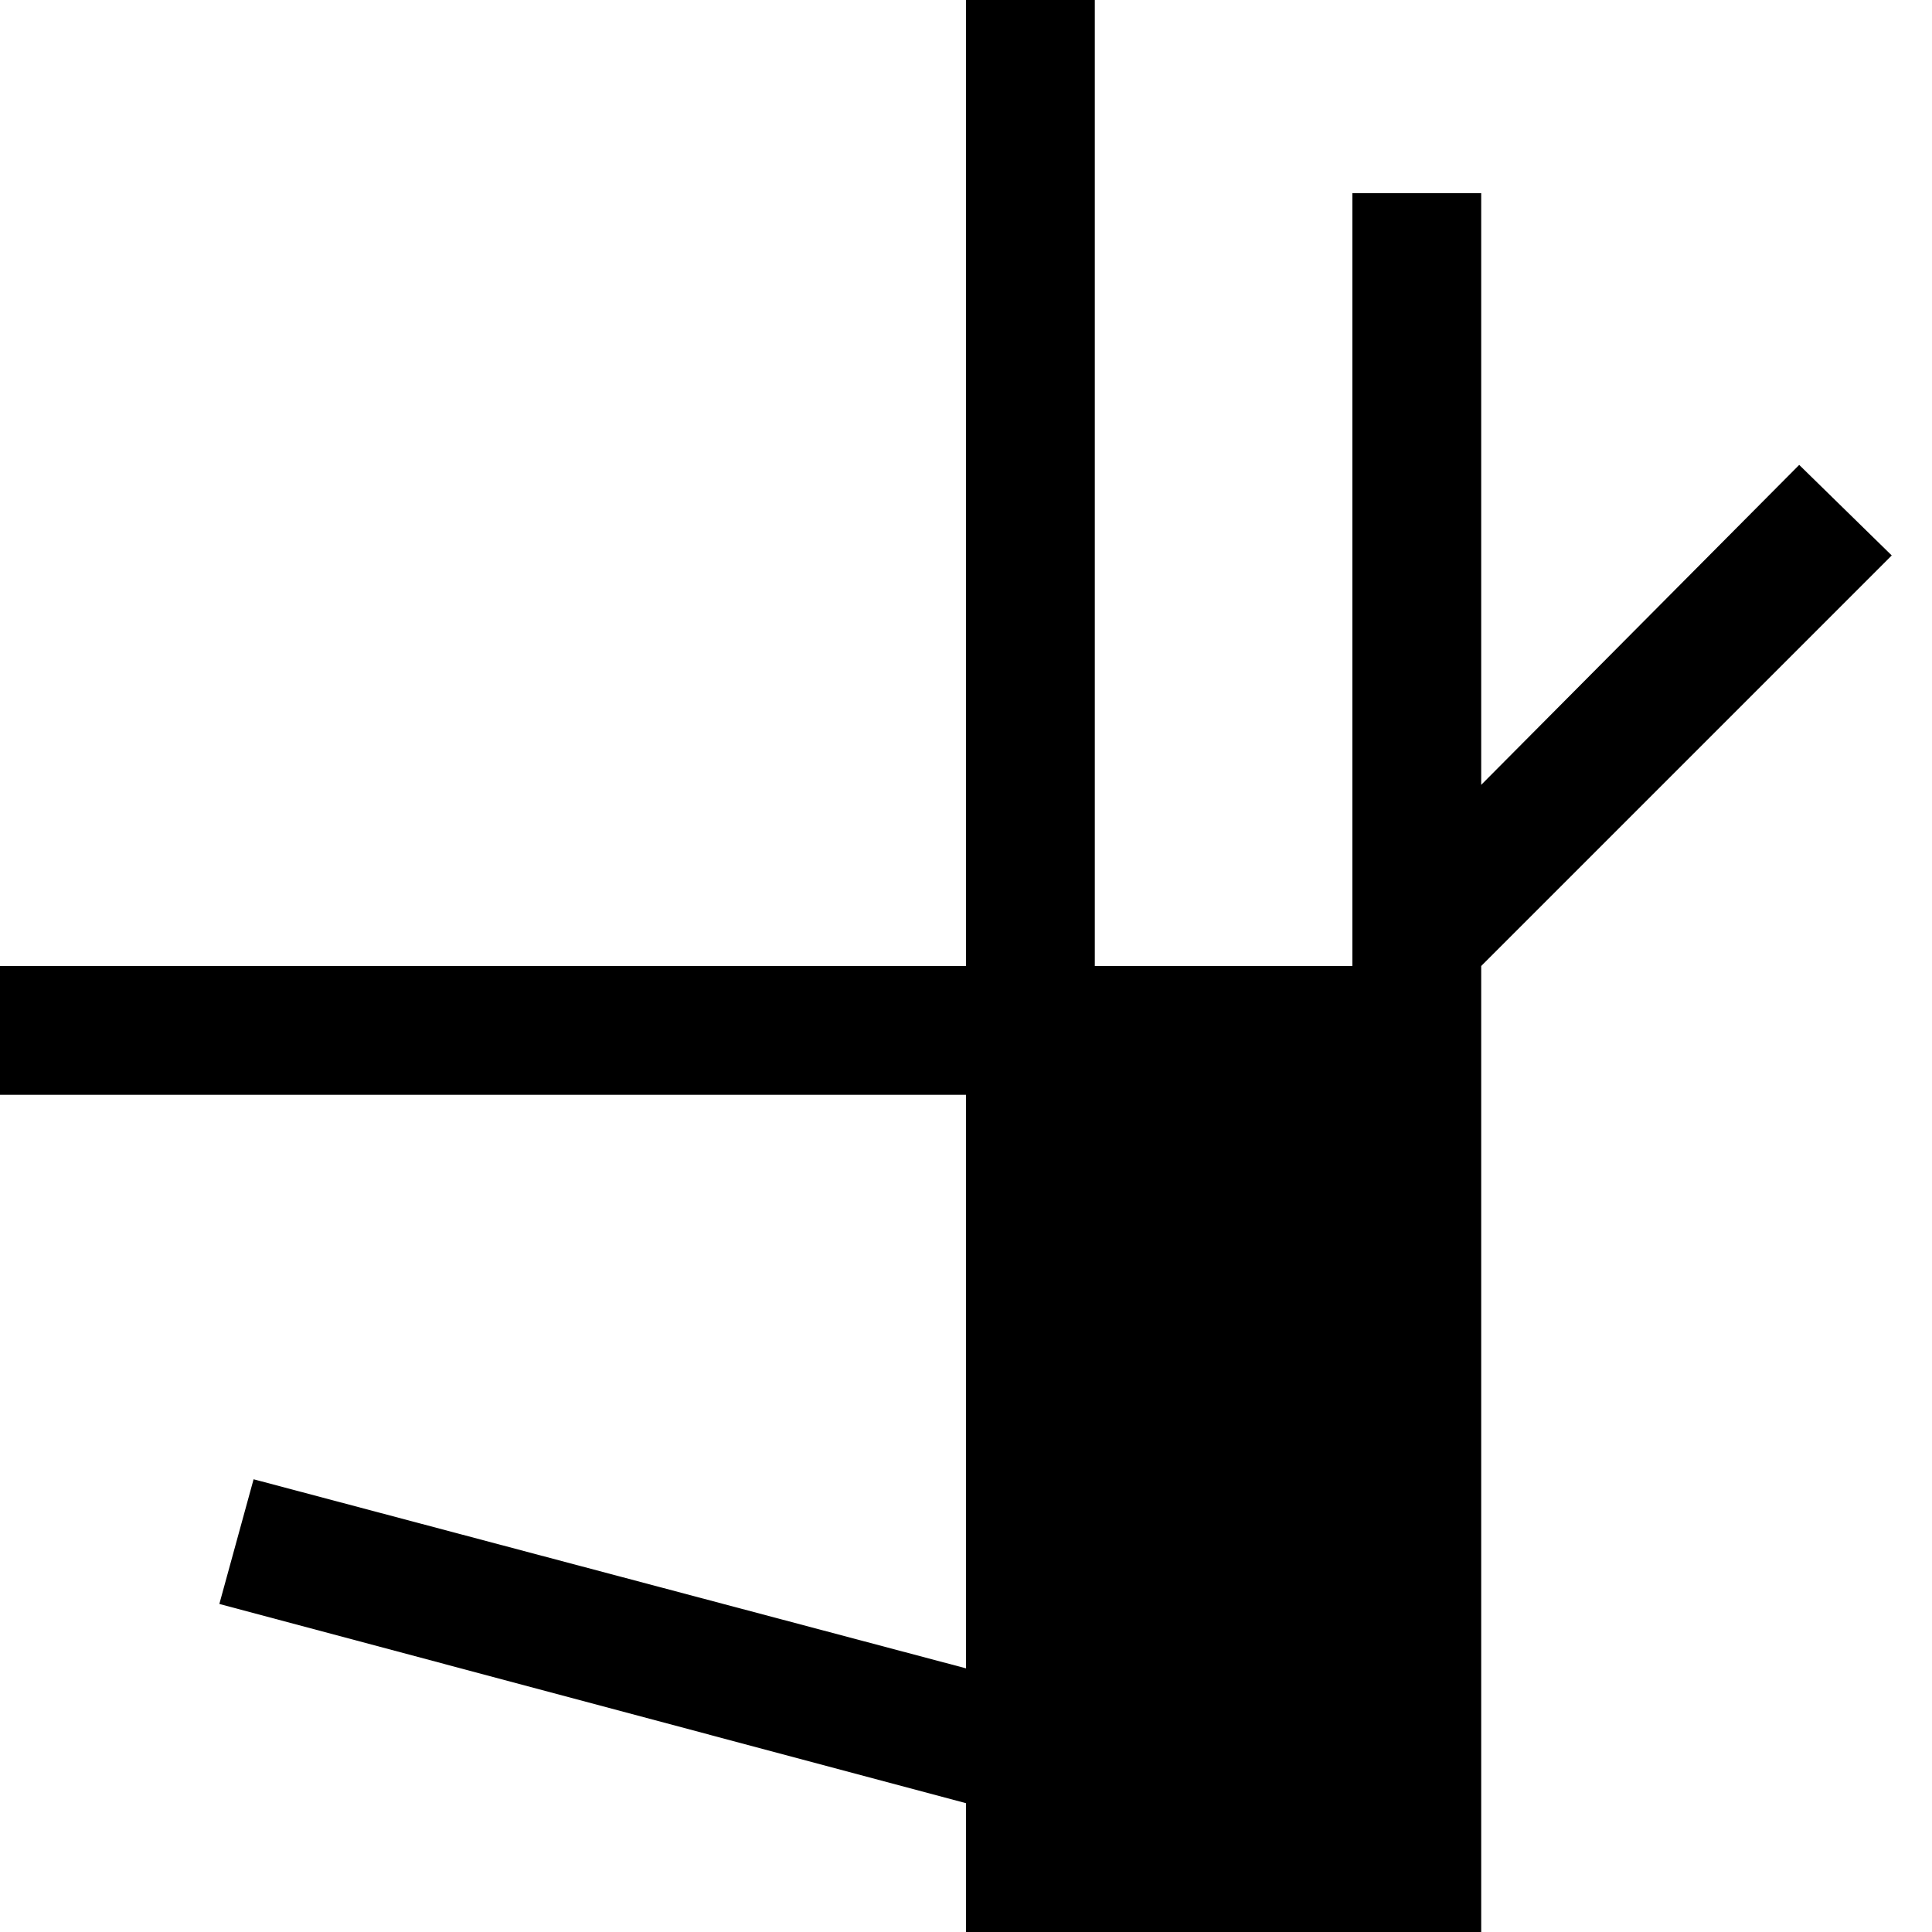 <svg xmlns="http://www.w3.org/2000/svg" width="30" height="30" version="1.0"><path d="M15 15h8v15h-8zM15 0h2v15h-2zM0 15h15v2H0zM21 3h2v12h-2zM27.938 7.219l1.437 1.406L23 15v-2.813l4.938-4.968zM3.938 22.969l-.532 1.937L15 28v-2.094L3.937 22.97z"/></svg>